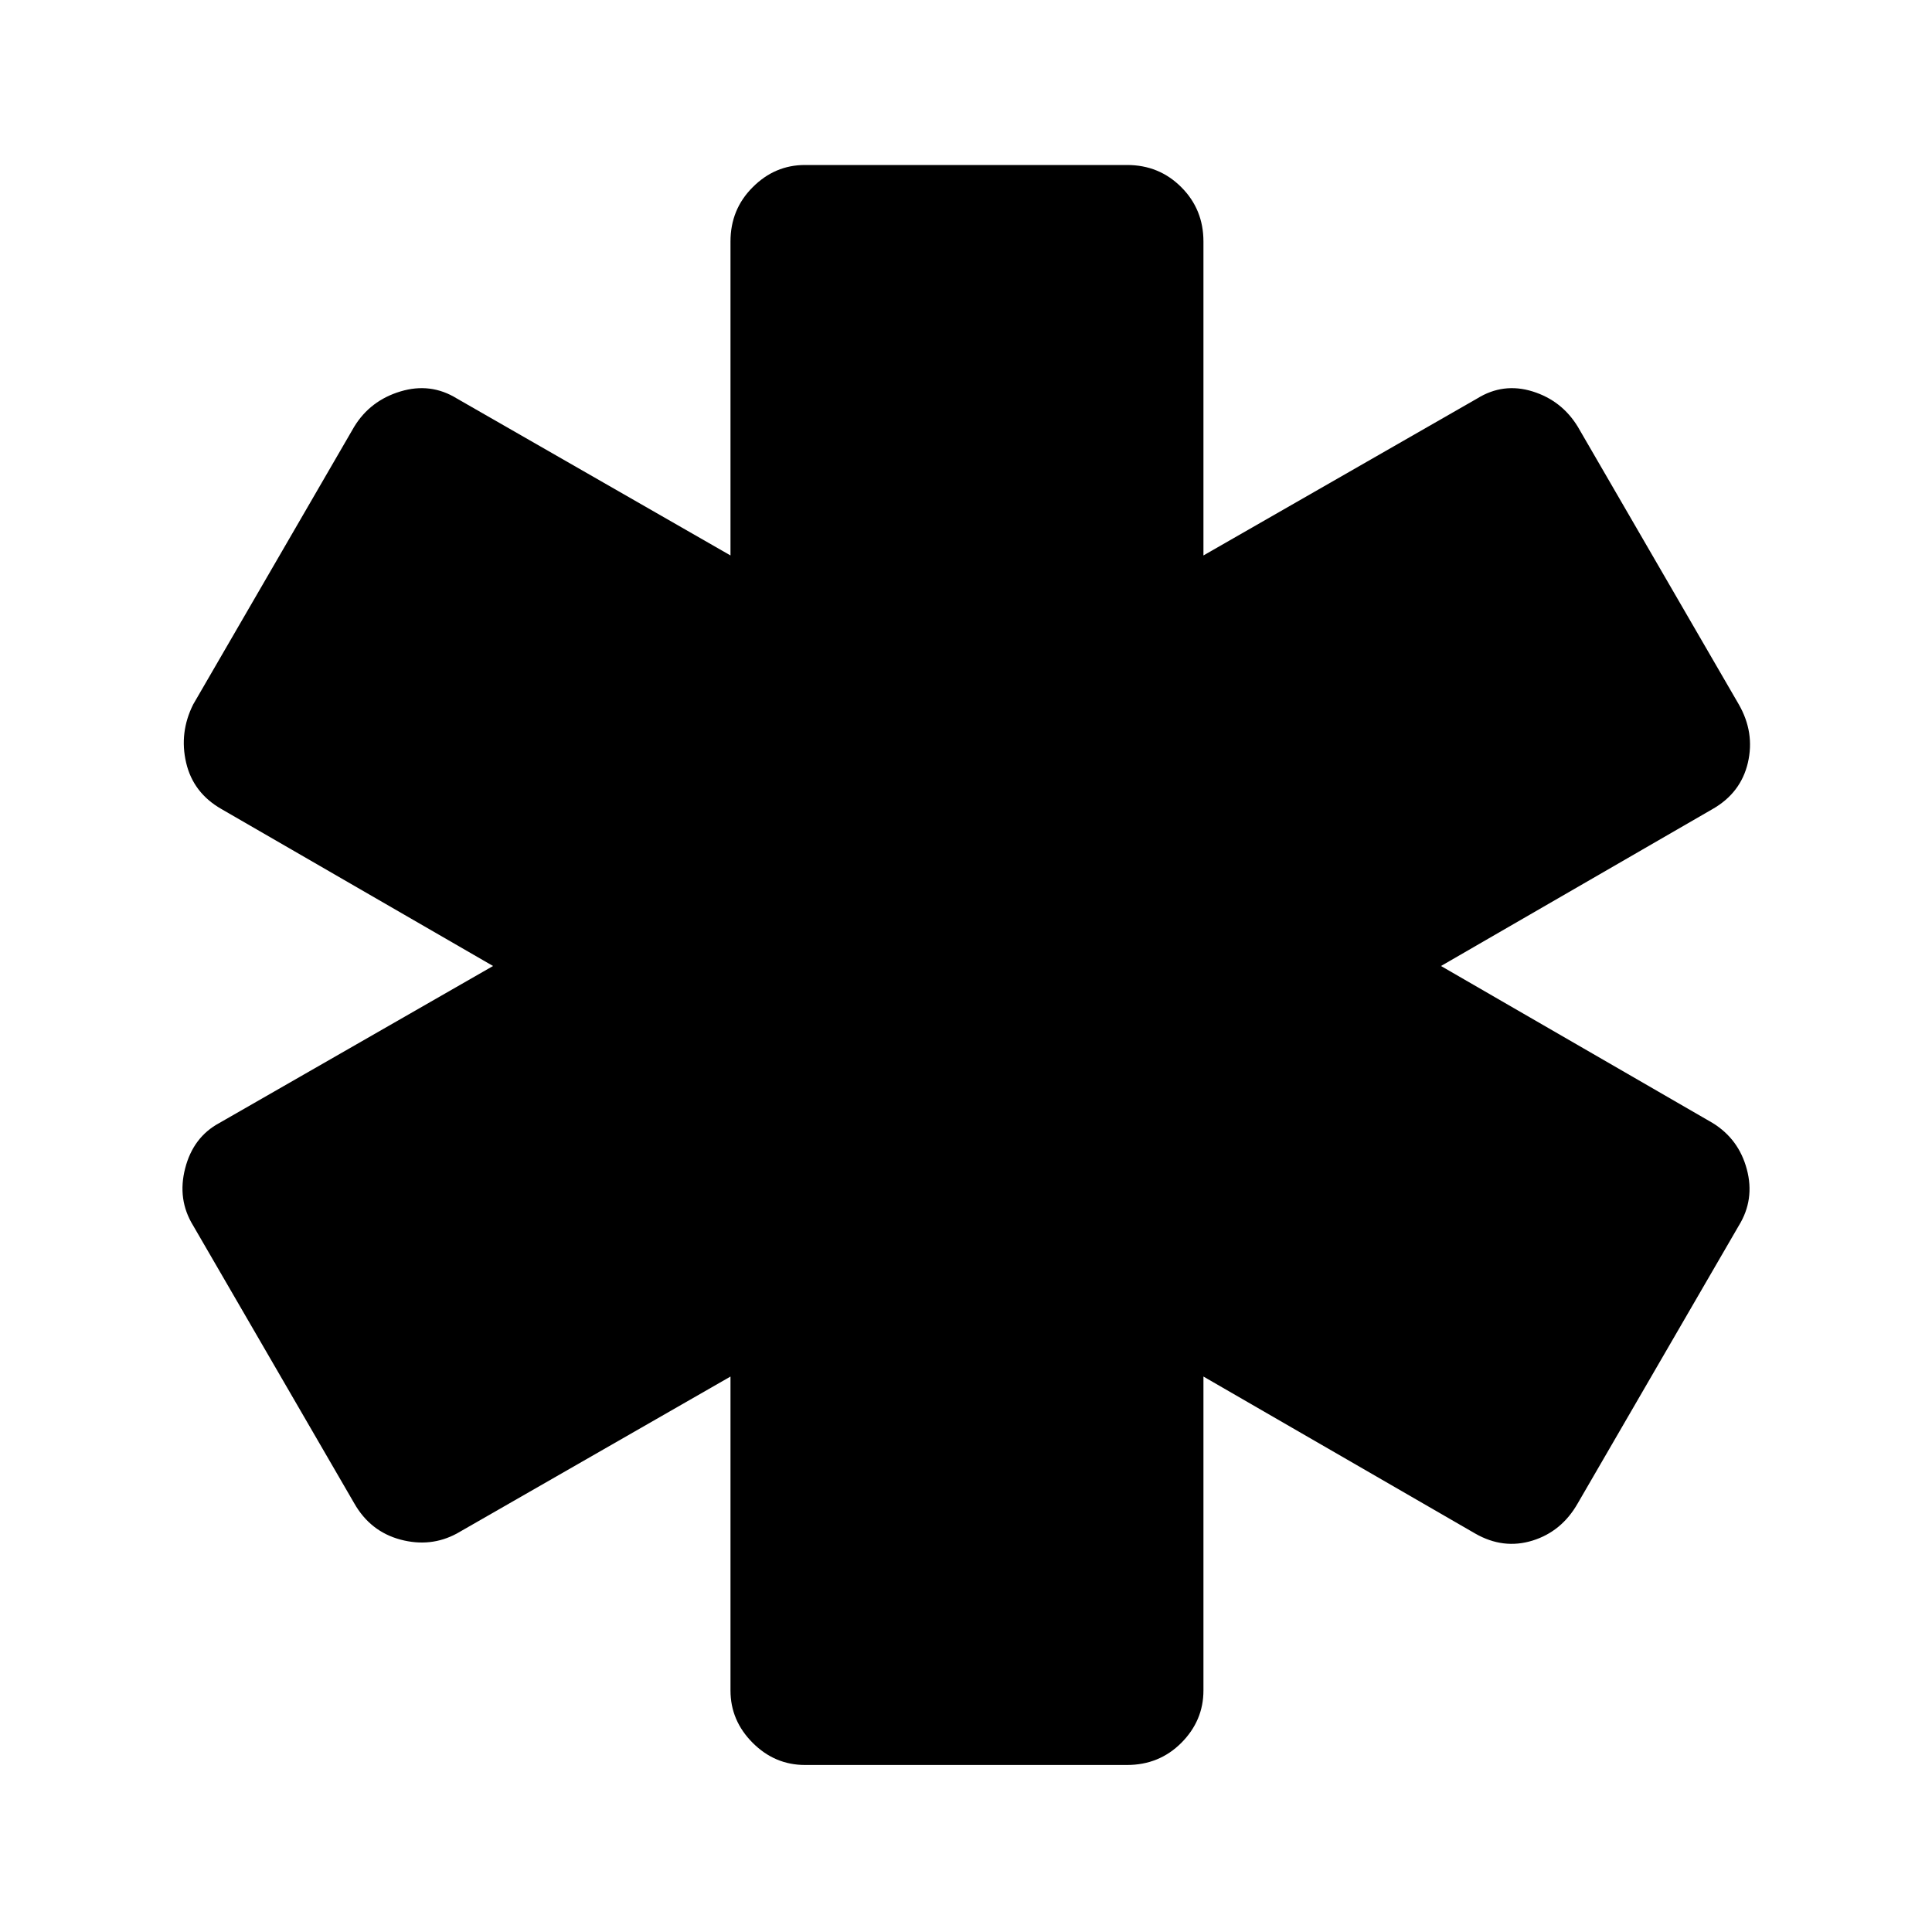 <svg xmlns="http://www.w3.org/2000/svg" height="20" width="20"><path d="M8.333 18.271q-.312 0-.541-.229-.23-.23-.23-.542v-3.25l-2.833 1.625q-.271.146-.583.063-.313-.084-.479-.376L2 12.688q-.167-.271-.083-.594.083-.323.354-.469L5.104 10 2.292 8.375Q2 8.208 1.927 7.896q-.073-.313.073-.604l1.667-2.875q.166-.271.479-.365.312-.094.583.073L7.562 5.75V2.5q0-.333.23-.562.229-.23.541-.23h3.334q.333 0 .562.23.229.229.229.562v3.25l2.834-1.625q.27-.167.573-.073.302.094.468.365L18 7.292q.167.291.094.604-.073.312-.365.479L14.917 10l2.812 1.625q.271.167.354.479.084.313-.083.584l-1.667 2.874q-.166.292-.468.386-.303.094-.594-.073l-2.813-1.625v3.25q0 .312-.229.542-.229.229-.562.229Z"/></svg>